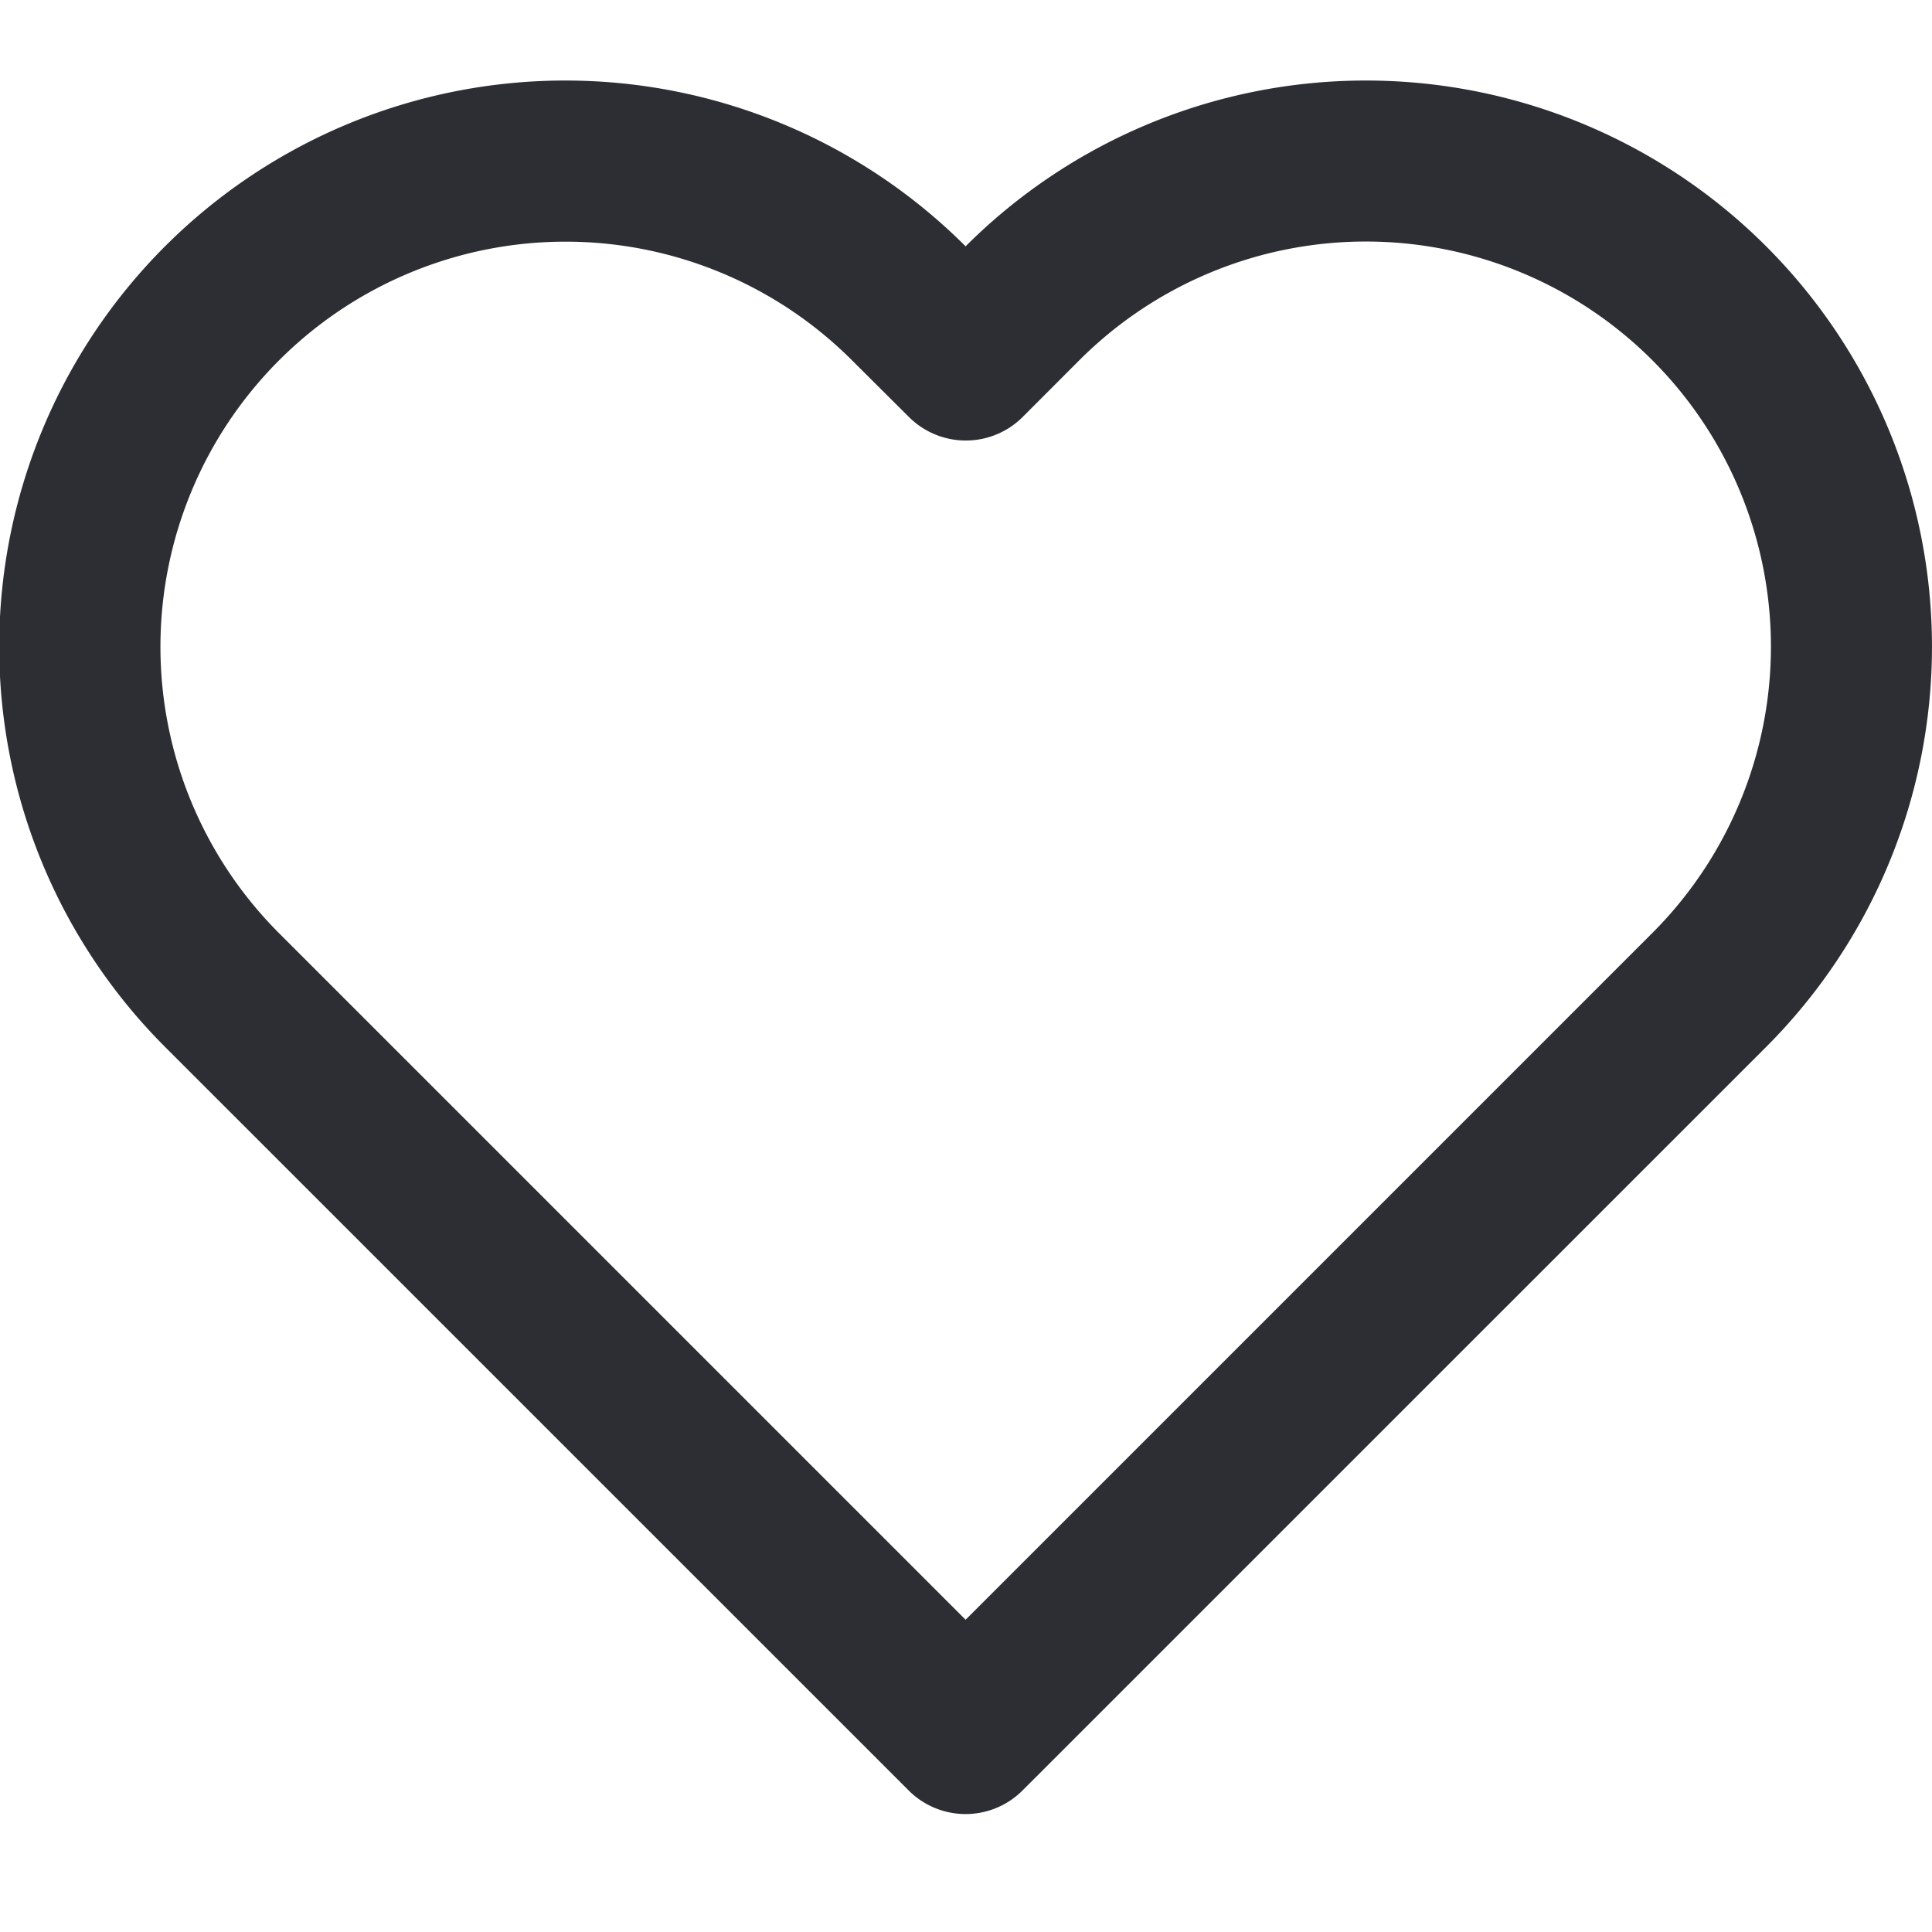 <svg width="24" height="24" fill="none" xmlns="http://www.w3.org/2000/svg"><path fill-rule="evenodd" clip-rule="evenodd" d="M2.05 13.005l9.238 9.237a1 1 0 001.414 0l9.238-9.237a7.032 7.032 0 00-9.945-9.945 7.032 7.032 0 00-9.945 9.945zm1.437-1.392l8.508 8.508 8.53-8.53a5.032 5.032 0 00-7.116-7.117l-.705.706a1 1 0 01-1.413 0l-.707-.704a5.032 5.032 0 00-7.117 7.117l.02.02z" fill="#2D2E33"/></svg>